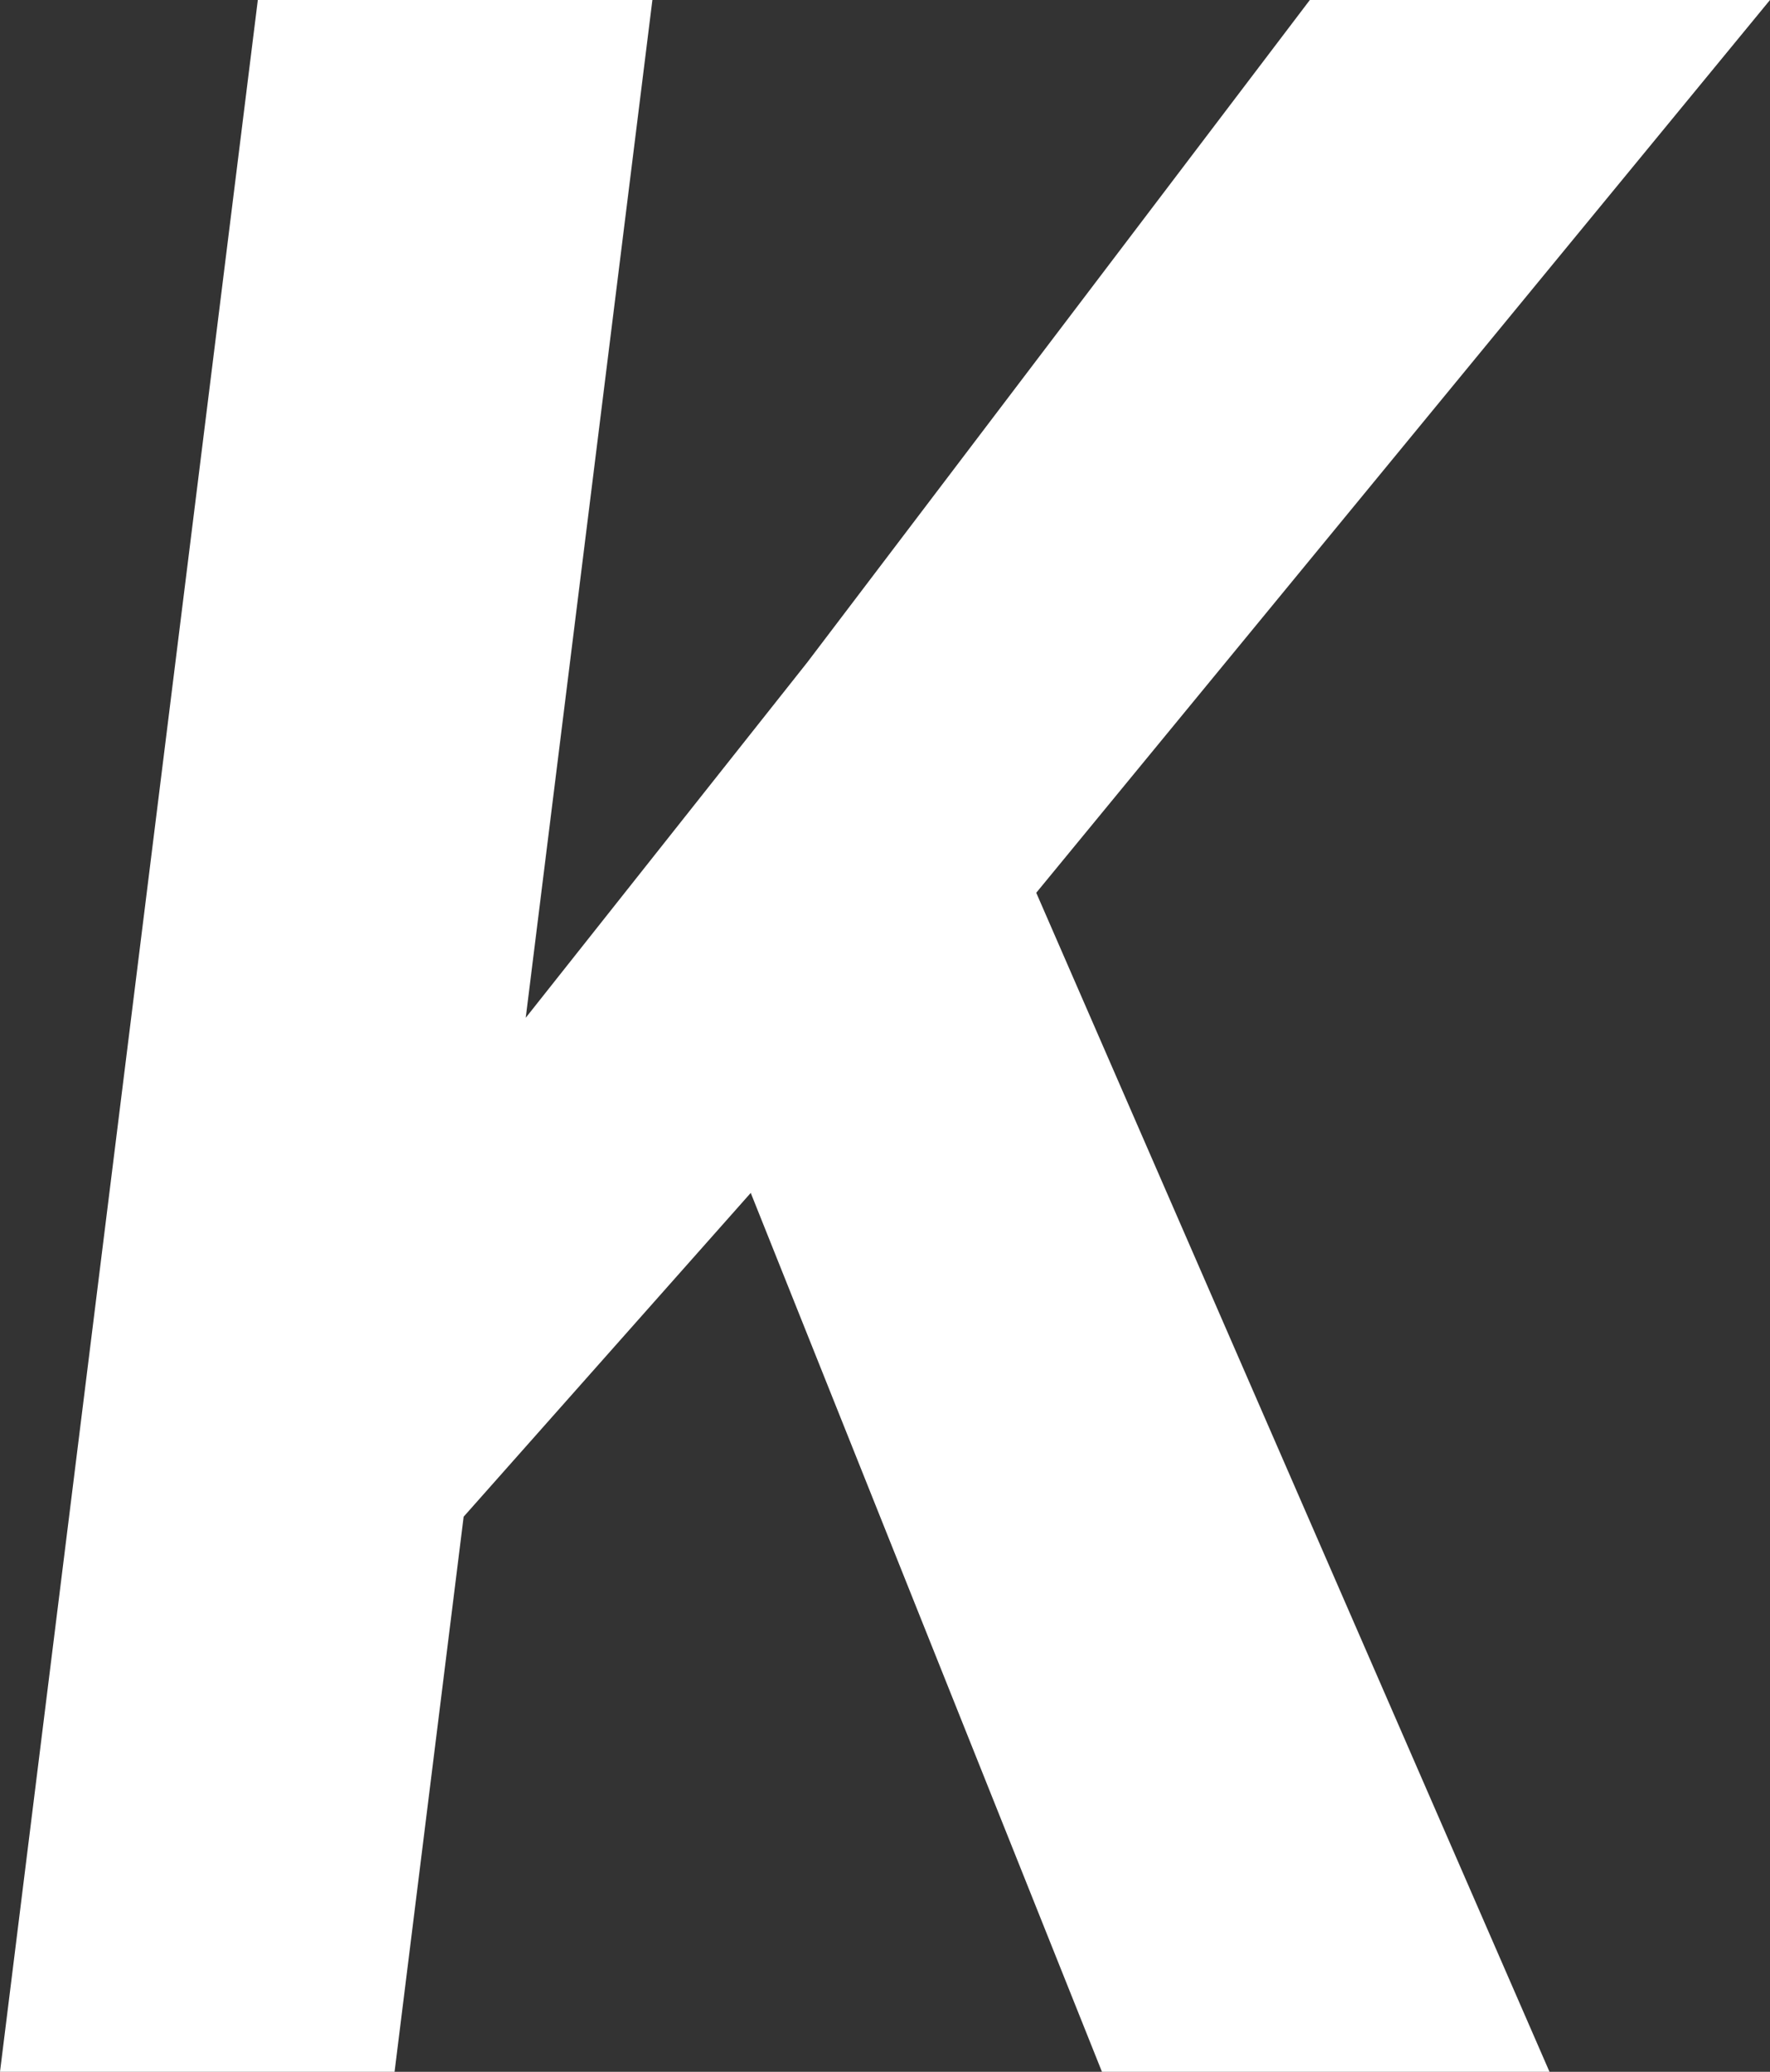 <?xml version="1.0" encoding="UTF-8" standalone="no"?>
<!-- Created with Inkscape (http://www.inkscape.org/) -->

<svg
   width="3.508mm"
   height="4.104mm"
   viewBox="0 0 3.508 4.104"
   version="1.1"
   id="svg1"
   xmlns="http://www.w3.org/2000/svg"
   xmlns:svg="http://www.w3.org/2000/svg">
  <rect x="0" y="0" width="3.508" height="4.104" fill="#333333" stroke="none"/>
  <defs
     id="defs1" />
  <g
     id="layer1"
     transform="translate(-94.875,-82.112)">
    <path
       d="m 95.71,85.211 0.085,-0.929 0.68,-0.858 0.996,-1.312 h 0.912 l -1.541,1.874 -0.291,0.277 z m -0.835,1.005 0.511,-4.104 h 0.782 l -0.511,4.104 z m 2.184,0 -0.852,-2.131 0.624,-0.429 1.115,2.56 z"
       id="text27"
       style="font-style:italic;font-weight:600;font-size:5.644px;font-family:'Spline Sans Mono';-inkscape-font-specification:'Spline Sans Mono Semi-Bold Italic';fill:#ffffff;stroke-width:0.265"
       aria-label="K" />
  </g>
</svg>

